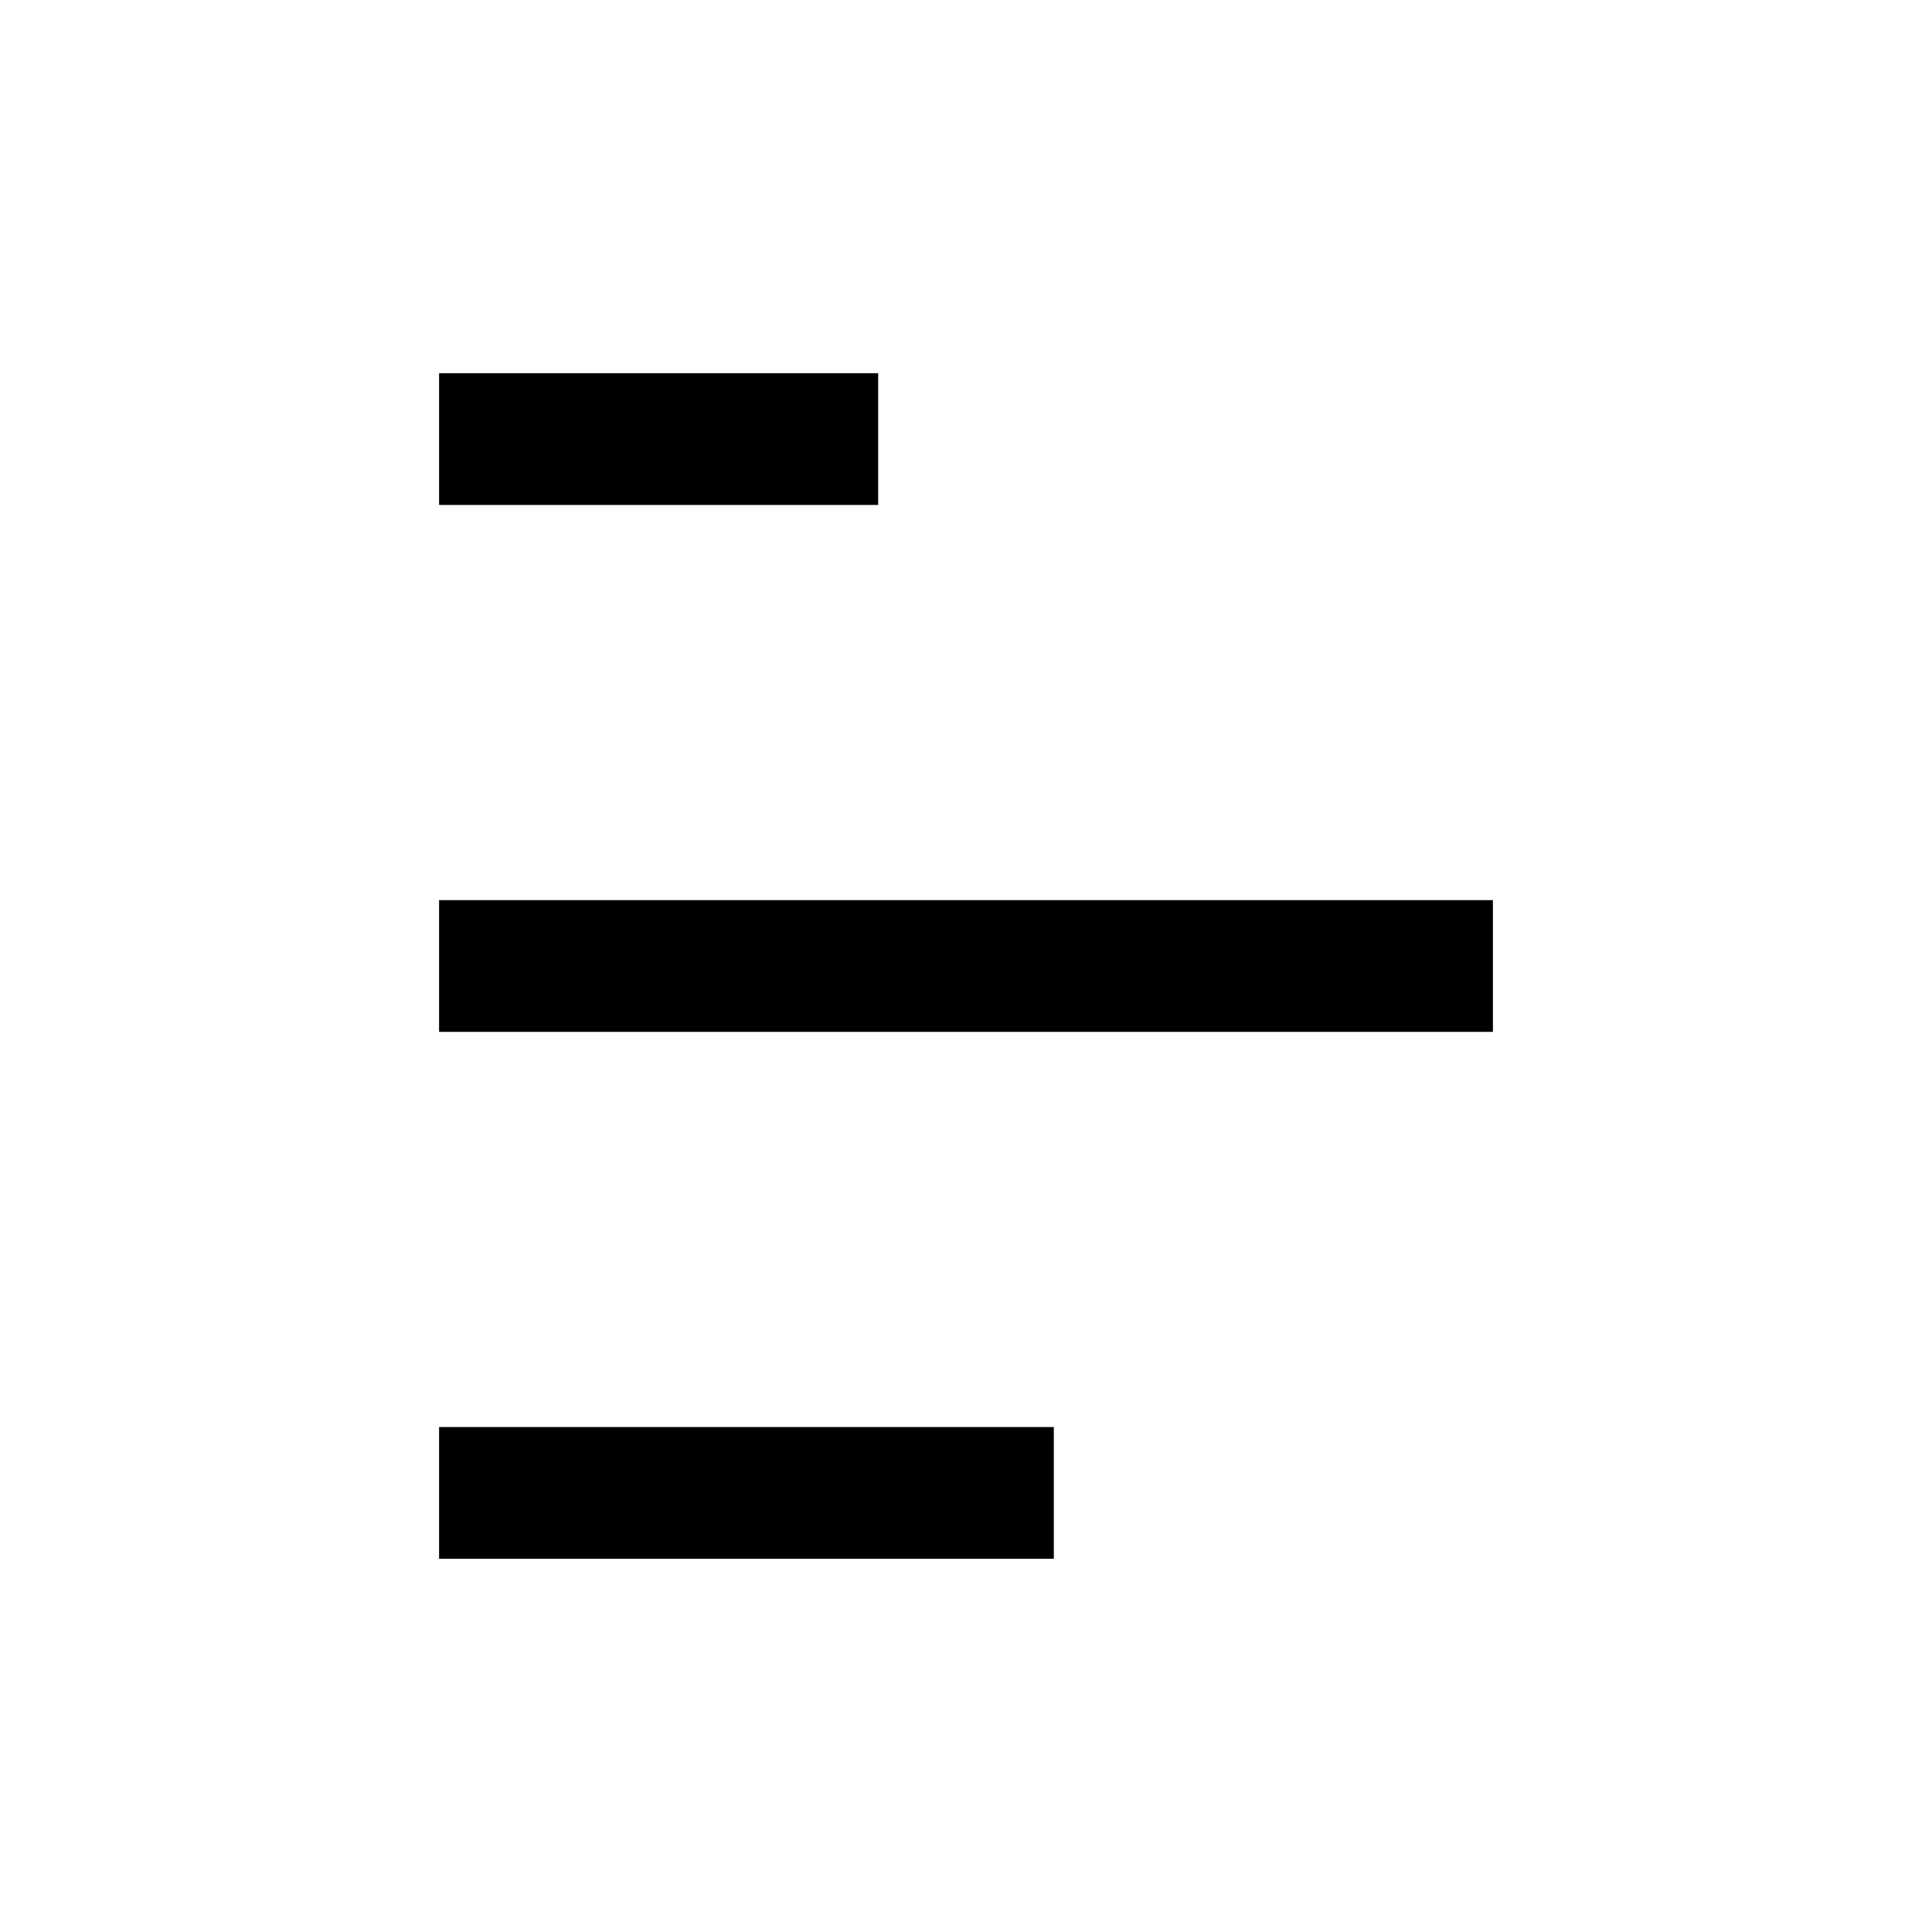 <svg width="44" height="44" viewBox="0 0 44 44" fill="none" xmlns="http://www.w3.org/2000/svg">
<path d="M10 10H20" stroke="black" stroke-width="3"/>
<path d="M10 22H34" stroke="black" stroke-width="3"/>
<path d="M10 34H24" stroke="black" stroke-width="3"/>
</svg>
